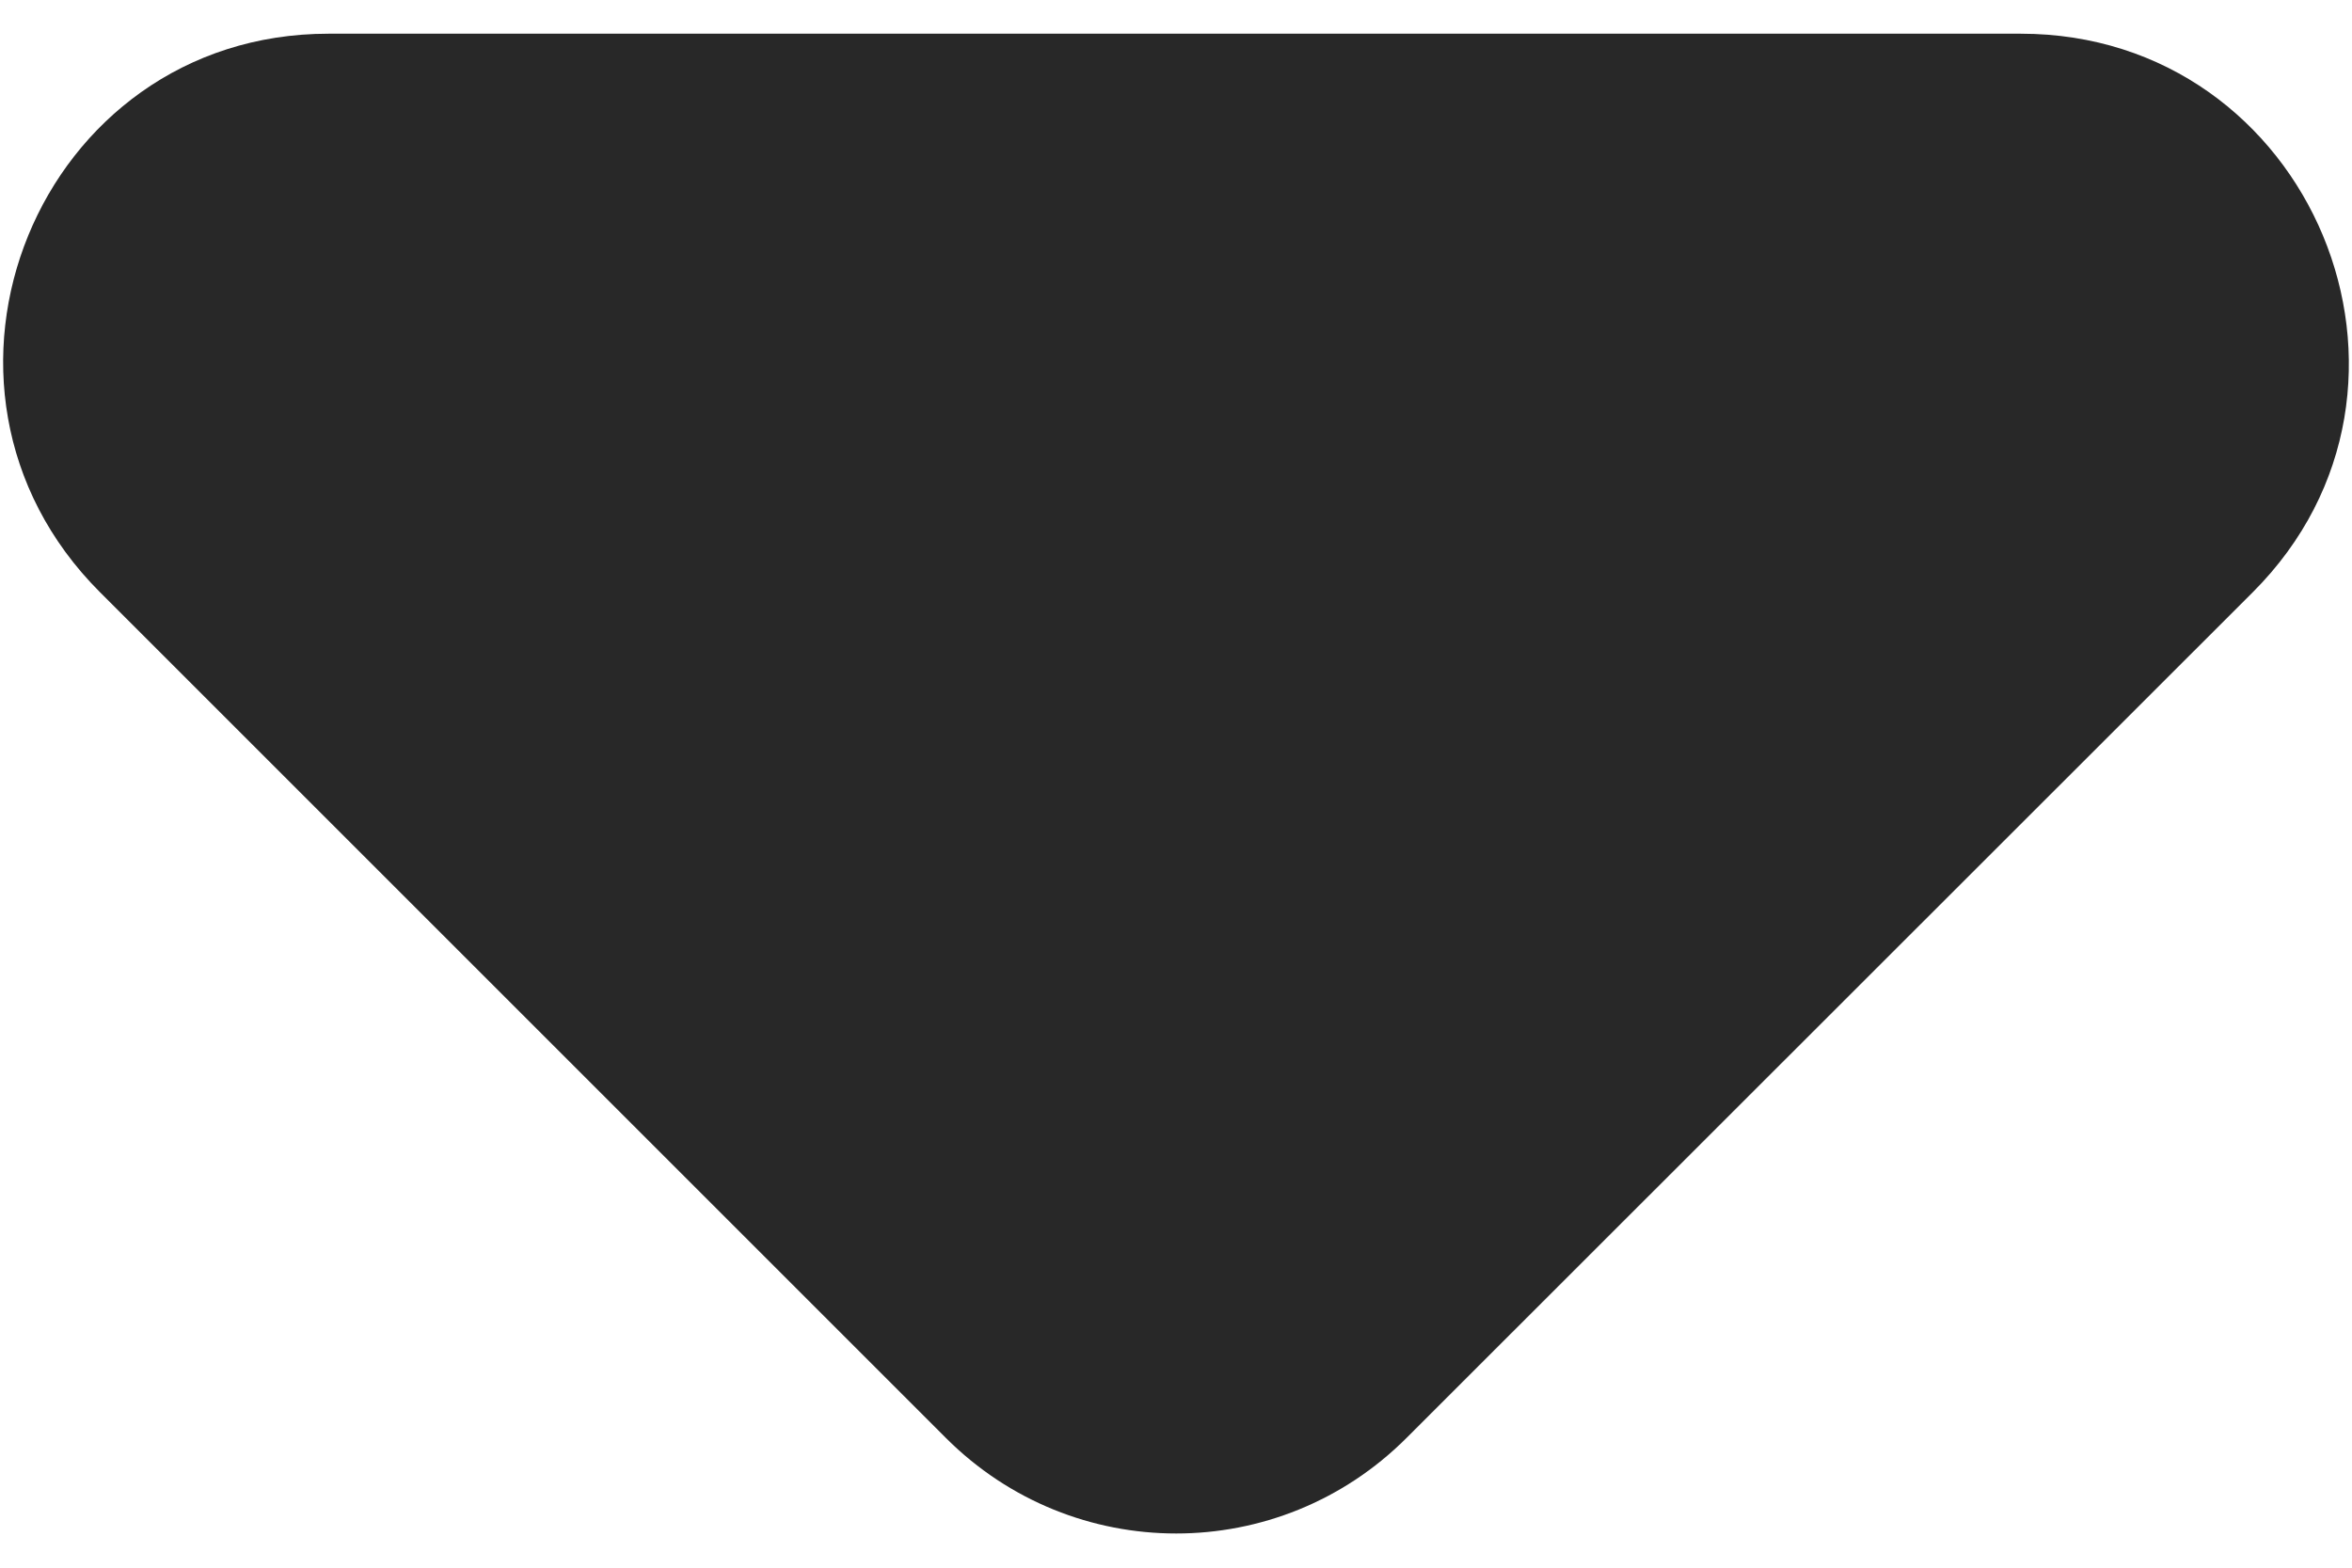 <svg width="6" height="4" viewBox="0 0 6 4" fill="none" xmlns="http://www.w3.org/2000/svg">
<path d="M0.255 1.511L2.413 3.669C2.738 3.994 3.263 3.994 3.588 3.669L5.747 1.511C6.272 0.986 5.897 0.086 5.155 0.086H0.838C0.097 0.086 -0.27 0.986 0.255 1.511Z" fill="#282828"/>
</svg>
